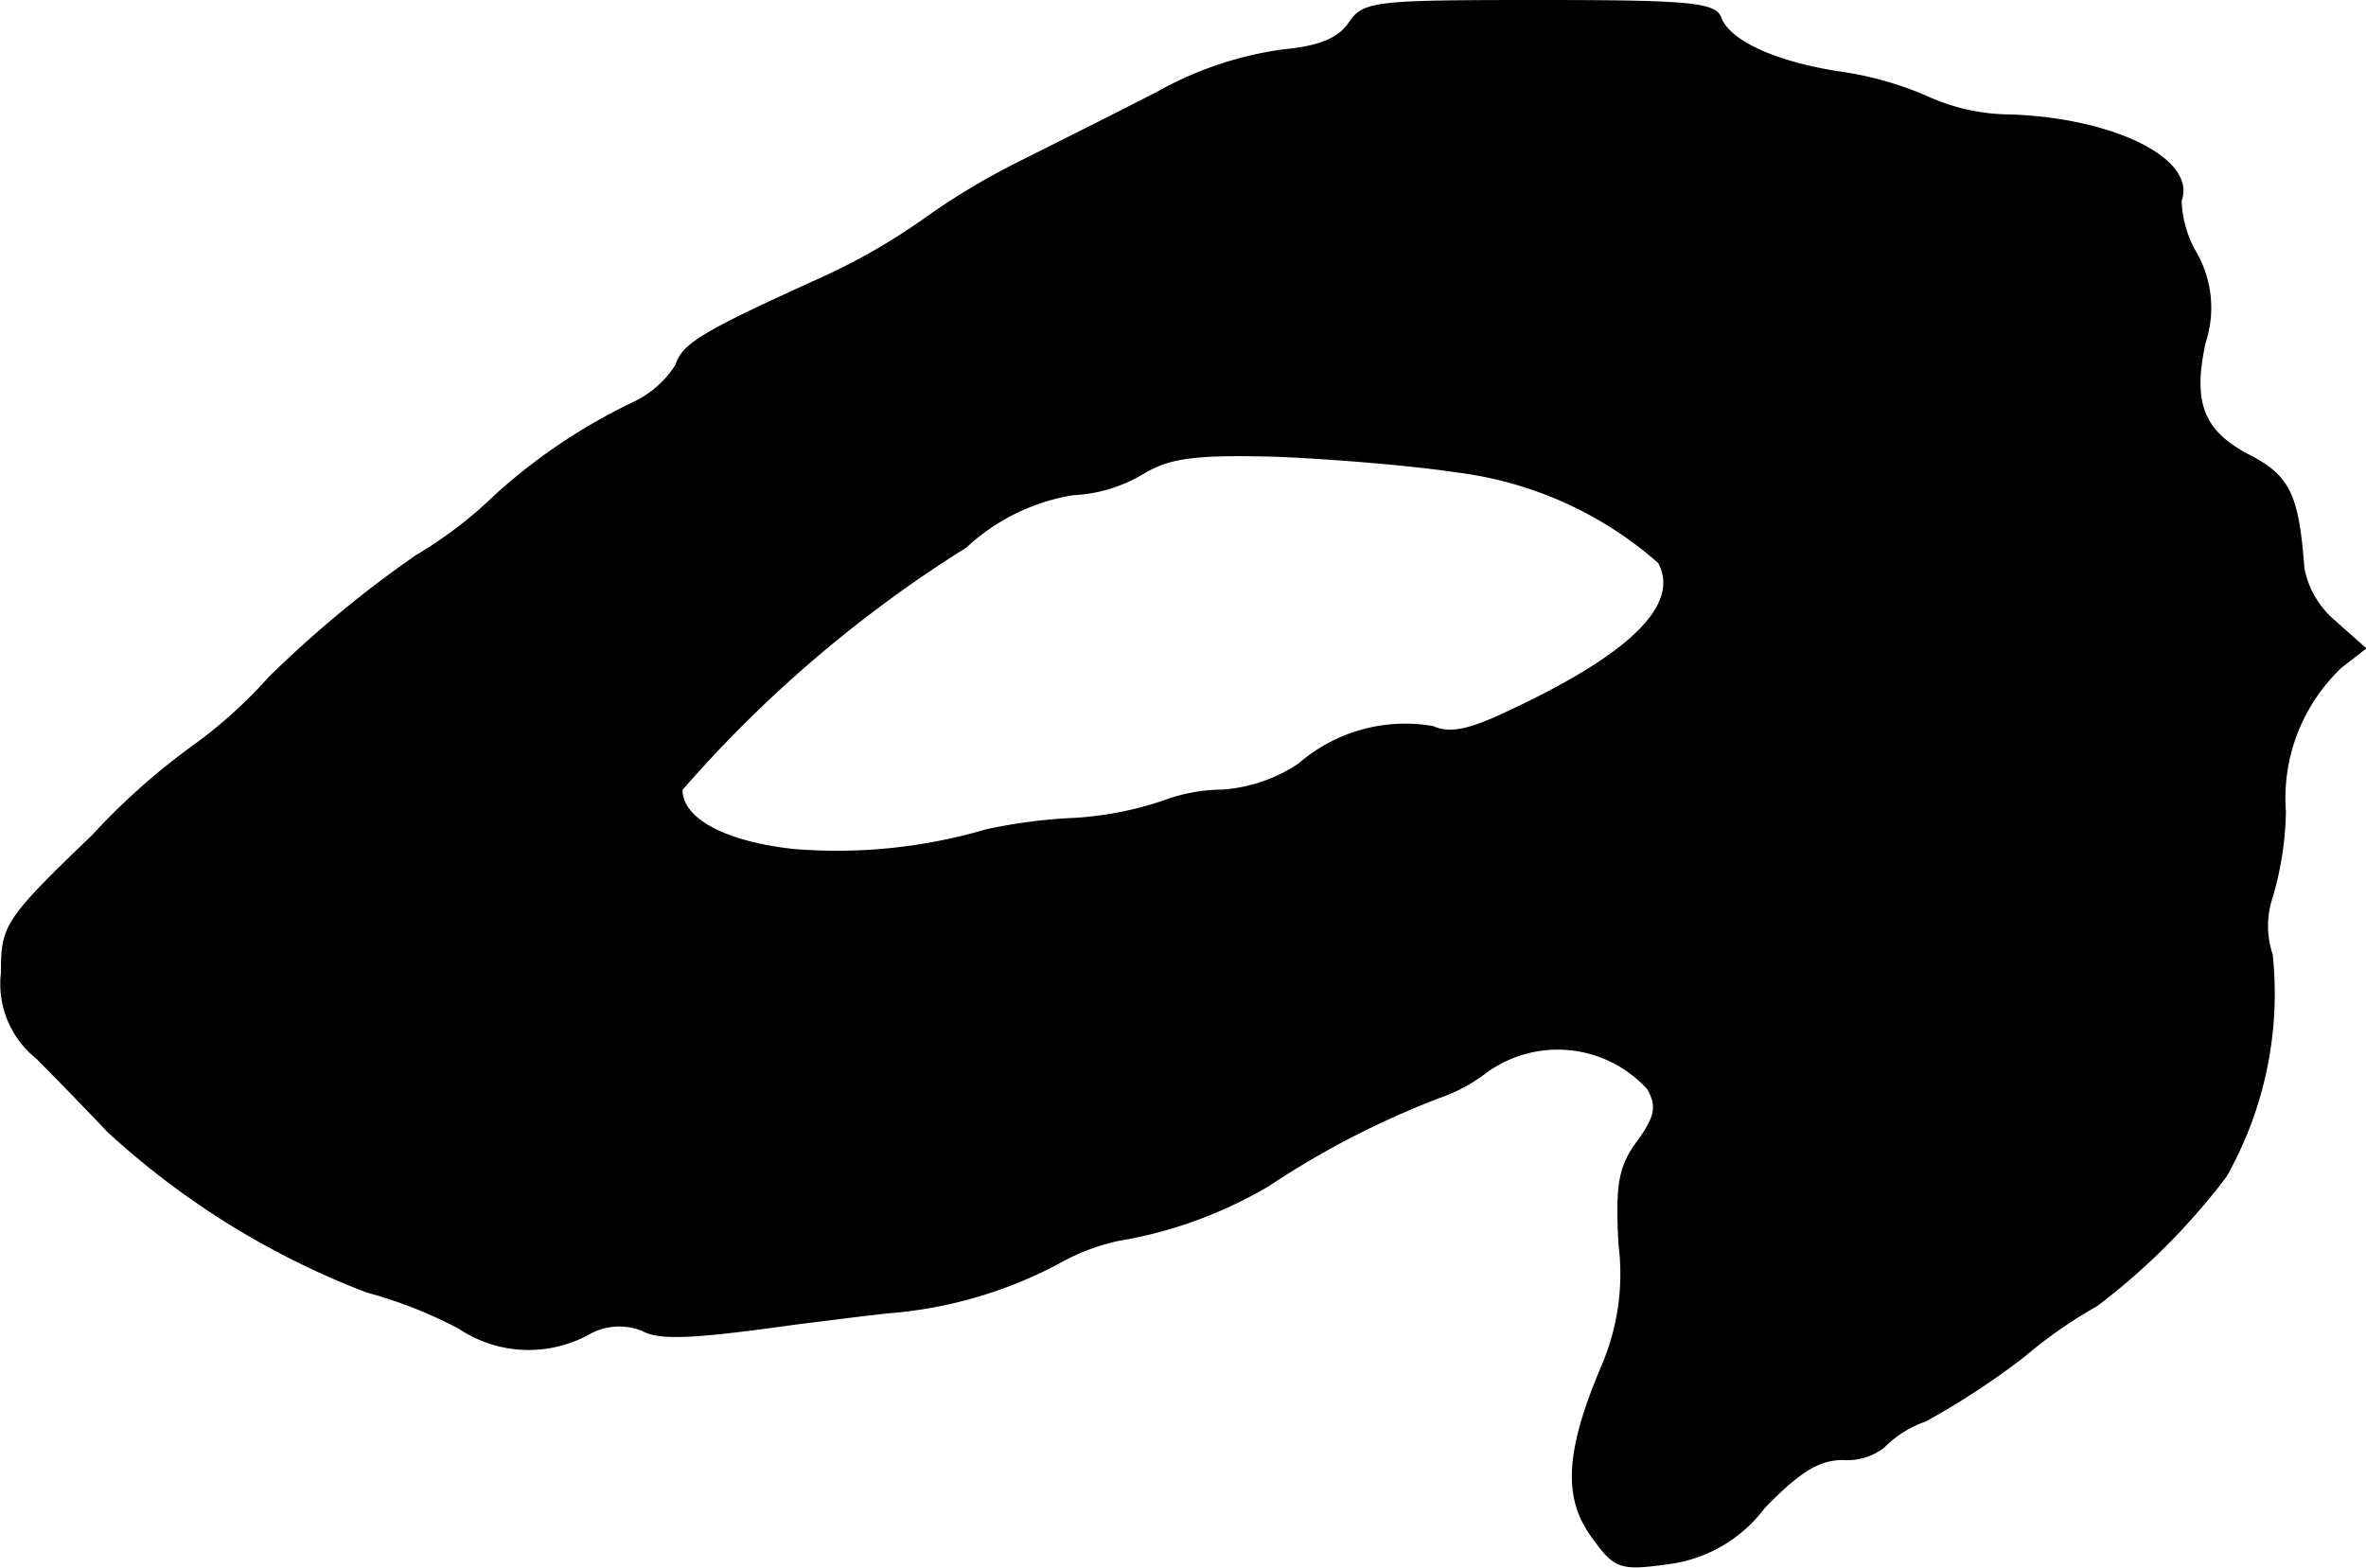 <?xml version="1.0" encoding="UTF-8"?>
<svg xmlns="http://www.w3.org/2000/svg"
     version="1.1"
     width="4.609mm"
     height="3.054mm"
     viewBox="0 0 13.066 8.658">
   <defs>
      <style type="text/css"><![CDATA[
      .a {
        stroke: #000;
        stroke-linecap: round;
        stroke-linejoin: round;
        stroke-width: 0.01px;
      }
    ]]></style>
   </defs>
   <path class="a"
         d="M7.453.126C7.392.217,7.283.259,7.083.278A1.967,1.967,0,0,0,6.387.514c-.224.115-.563.285-.745.376a3.919,3.919,0,0,0-.545.327,3.468,3.468,0,0,1-.575.327c-.642.291-.751.357-.787.472a.559.559,0,0,1-.23.206,3.164,3.164,0,0,0-.769.515,2.325,2.325,0,0,1-.436.333,6.213,6.213,0,0,0-.812.672,2.62,2.62,0,0,1-.424.382,3.702,3.702,0,0,0-.551.491c-.485.466-.503.497-.503.757a.525.525,0,0,0,.194.472c.109.109.285.291.394.406A4.468,4.468,0,0,0,2.026,7.134a2.475,2.475,0,0,1,.509.2.689.689,0,0,0,.709.036.344.344,0,0,1,.303-.024c.097.055.297.042.854-.036.103-.012.327-.042.503-.061a2.396,2.396,0,0,0,.951-.279,1.157,1.157,0,0,1,.321-.121,2.403,2.403,0,0,0,.83-.303,4.806,4.806,0,0,1,.939-.485.914.914,0,0,0,.26-.139.674.674,0,0,1,.896.091c.055.097.042.157-.055.291-.103.139-.121.236-.103.569a1.29,1.29,0,0,1-.097.678c-.194.46-.212.715-.055.933.127.176.151.188.418.151a.786.786,0,0,0,.533-.309c.194-.2.303-.267.436-.267a.327.327,0,0,0,.224-.067.597.597,0,0,1,.23-.145,4.194,4.194,0,0,0,.545-.357,2.56,2.56,0,0,1,.4-.279,3.662,3.662,0,0,0,.715-.715,2.051,2.051,0,0,0,.254-1.224.496.496,0,0,1-.006-.297,1.778,1.778,0,0,0,.079-.491.998.998,0,0,1,.309-.8l.133-.103-.17-.151a.509.509,0,0,1-.17-.291c-.03-.406-.079-.509-.303-.624-.254-.133-.315-.291-.242-.624a.611.611,0,0,0-.048-.491.615.615,0,0,1-.085-.291c.085-.23-.376-.454-.945-.472a1.123,1.123,0,0,1-.46-.103A1.847,1.847,0,0,0,10.154.399C9.803.344,9.548.229,9.5.096,9.47.017,9.306.005,8.5.005,7.592.005,7.531.011,7.453.126Zm.581,2.477a2.078,2.078,0,0,1,1.127.503q.191.354-.854.836c-.194.091-.303.115-.394.073a.894.894,0,0,0-.739.206A.868.868,0,0,1,6.75,4.366a.954.954,0,0,0-.327.061,1.878,1.878,0,0,1-.527.097,2.932,2.932,0,0,0-.448.061,2.928,2.928,0,0,1-1.066.109c-.382-.042-.618-.17-.618-.333A6.98,6.98,0,0,1,5.333,3.021a1.133,1.133,0,0,1,.594-.291.82.82,0,0,0,.382-.115c.151-.091.291-.109.745-.097C7.362,2.531,7.798,2.567,8.034,2.603Z"/>
</svg>
